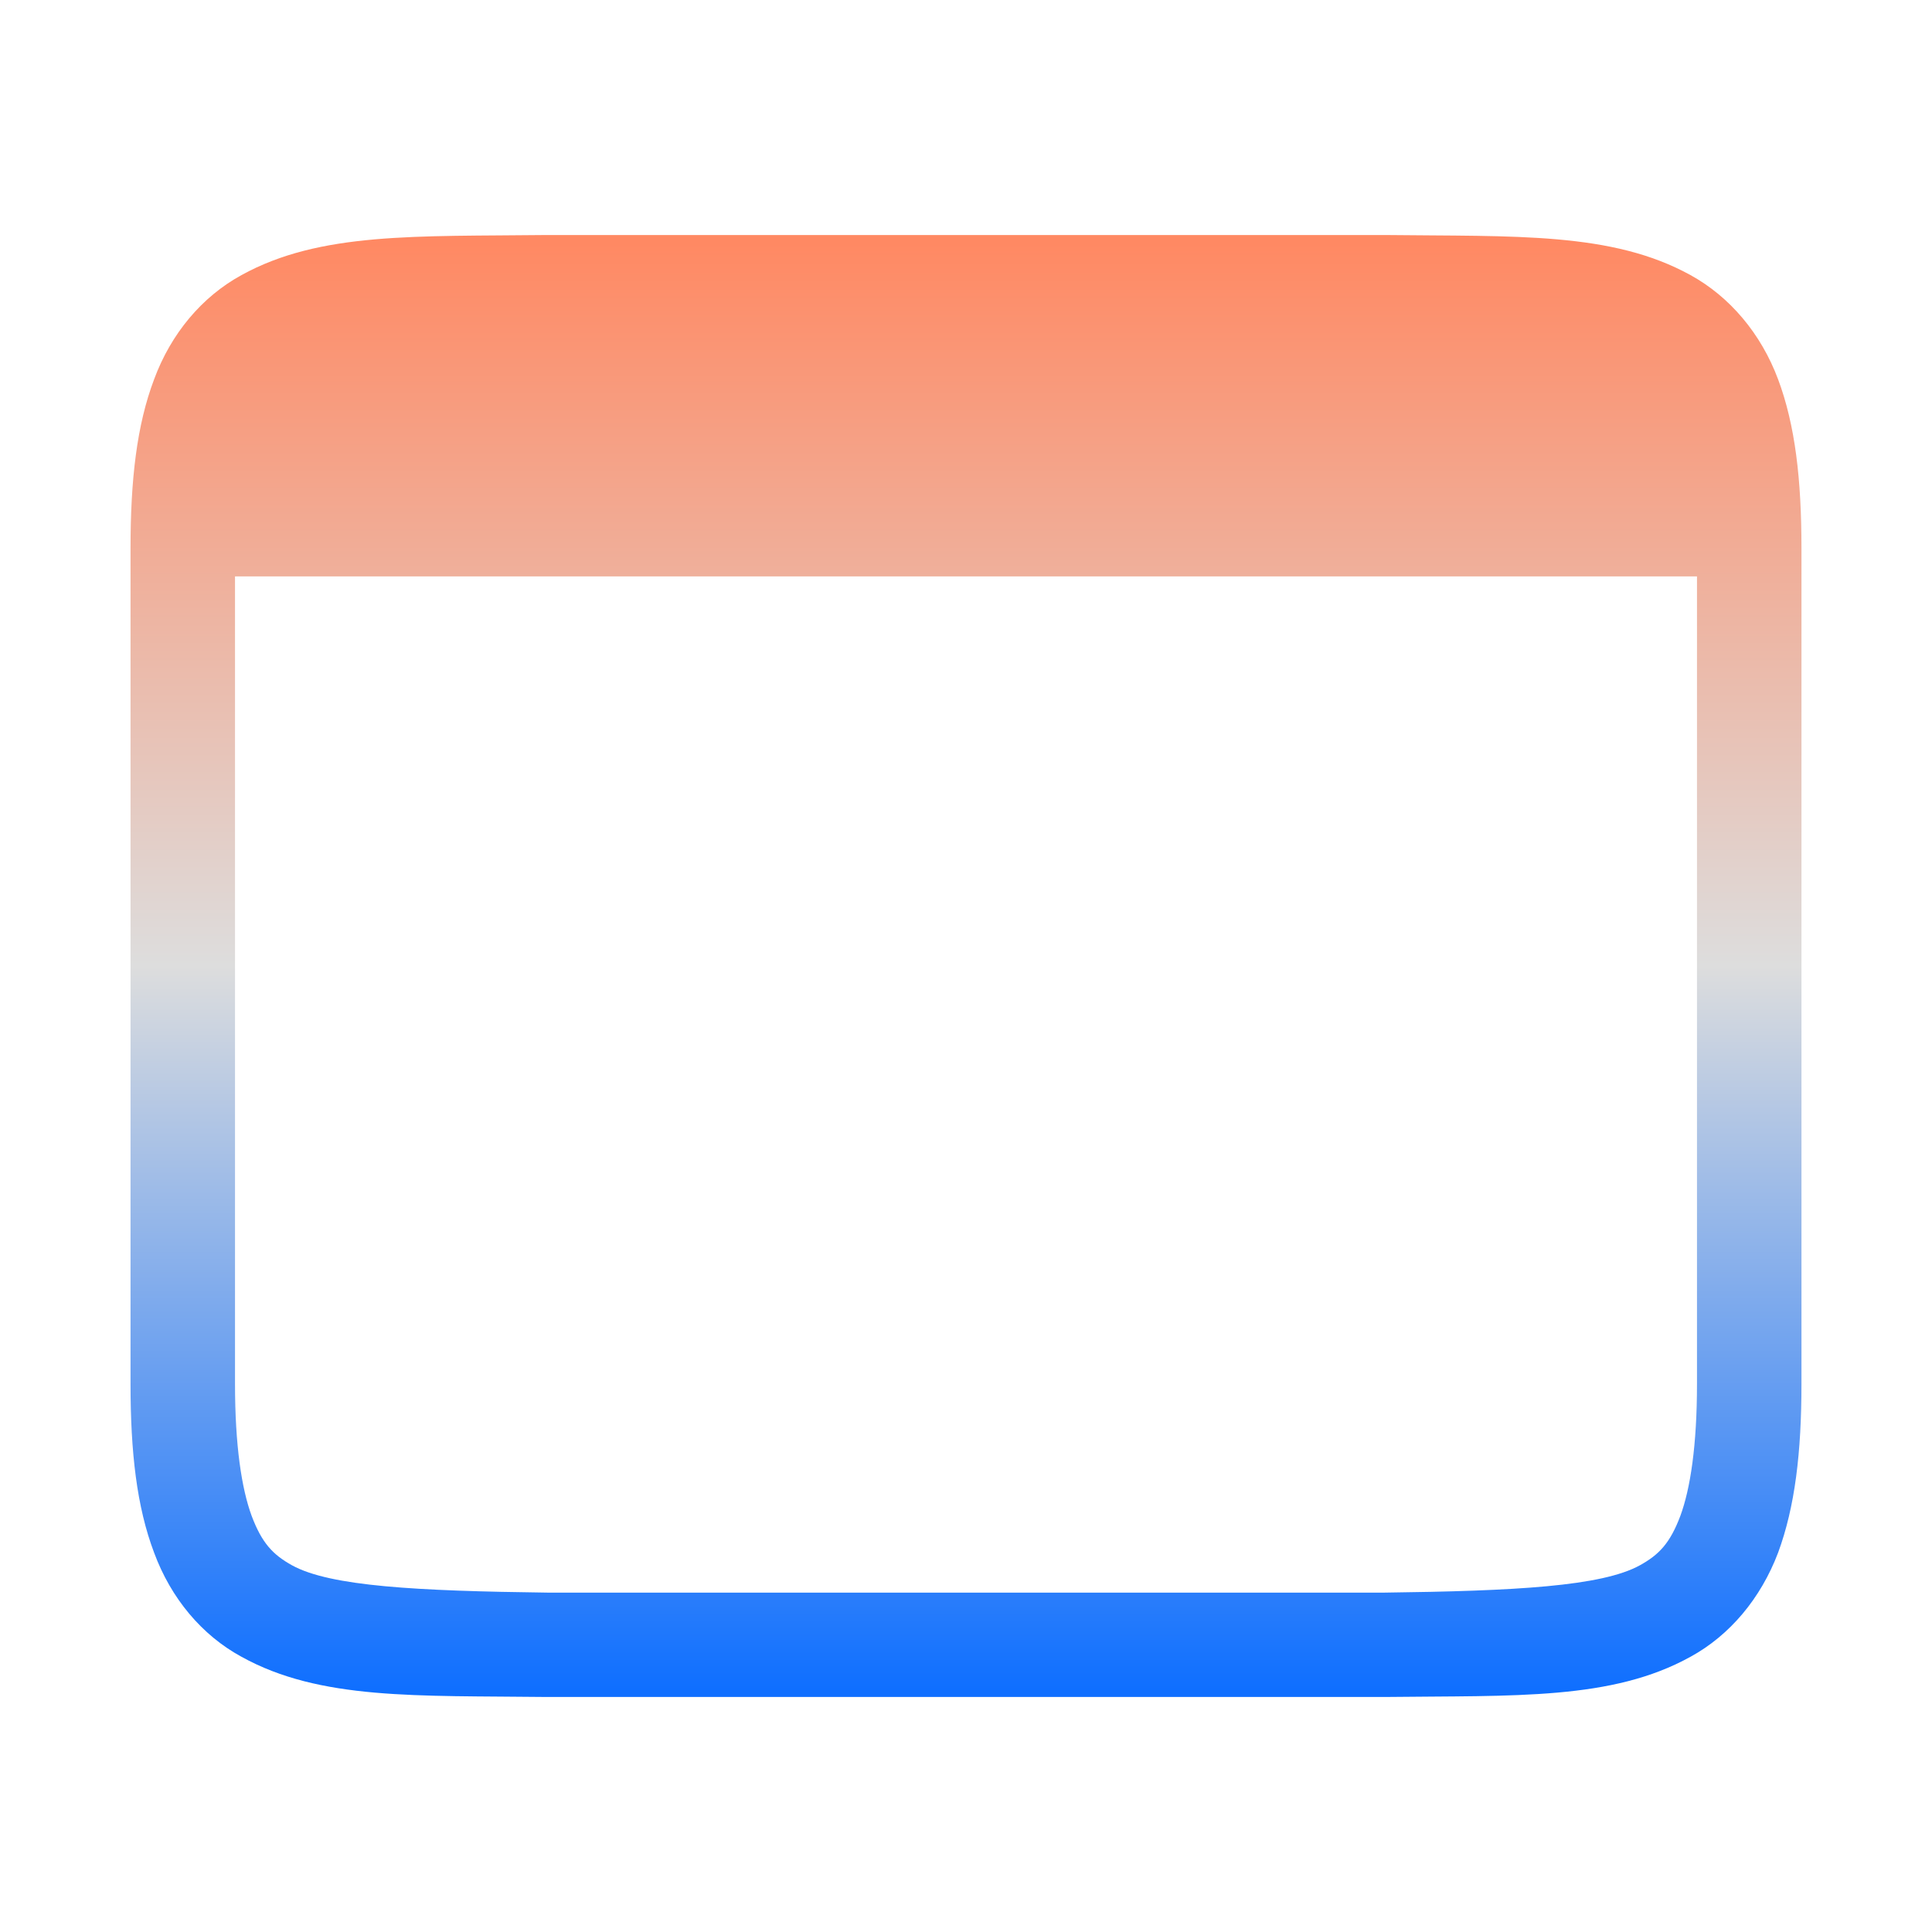 <svg xmlns="http://www.w3.org/2000/svg" xmlns:xlink="http://www.w3.org/1999/xlink" width="64px" height="64px" viewBox="0 0 64 64" version="1.1">
<defs>
<linearGradient id="linear0" gradientUnits="userSpaceOnUse" x1="0" y1="0" x2="0" y2="1" gradientTransform="matrix(55.351,0,0,48.432,4.324,7.784)">
<stop offset="0" style="stop-color:#ff8963;stop-opacity:1;"/>
<stop offset="0.5" style="stop-color:#dddddd;stop-opacity:1;"/>
<stop offset="1" style="stop-color:#0F6FFF;stop-opacity:1;"/>
</linearGradient>
</defs>
<g id="surface1">
<path style=" stroke:none;fill-rule:nonzero;fill:url(#linear0);" d="M 18.137 7.785 C 13.789 7.836 10.605 7.676 8 9.113 C 6.691 9.828 5.664 11.051 5.105 12.566 C 4.531 14.082 4.324 15.887 4.324 18.164 L 4.324 45.836 C 4.324 48.113 4.531 49.918 5.105 51.434 C 5.664 52.949 6.691 54.172 8 54.883 C 10.605 56.324 13.789 56.164 18.137 56.215 L 45.855 56.215 C 50.211 56.164 53.395 56.324 56 54.883 C 57.301 54.172 58.328 52.949 58.902 51.434 C 59.461 49.918 59.676 48.113 59.676 45.836 L 59.676 18.164 C 59.676 15.887 59.469 14.082 58.902 12.566 C 58.336 11.051 57.301 9.828 56 9.113 C 53.395 7.676 50.211 7.836 45.855 7.785 Z M 7.785 19.094 L 56.215 19.094 L 56.215 45.836 C 56.215 47.887 55.996 49.312 55.664 50.215 C 55.324 51.117 54.961 51.5 54.324 51.852 C 53.059 52.551 50.191 52.703 45.836 52.758 L 18.164 52.758 C 13.809 52.703 10.938 52.551 9.672 51.852 C 9.039 51.5 8.676 51.117 8.336 50.215 C 8.004 49.312 7.785 47.887 7.785 45.836 Z M 7.785 19.094 "/>
</g>
</svg>

